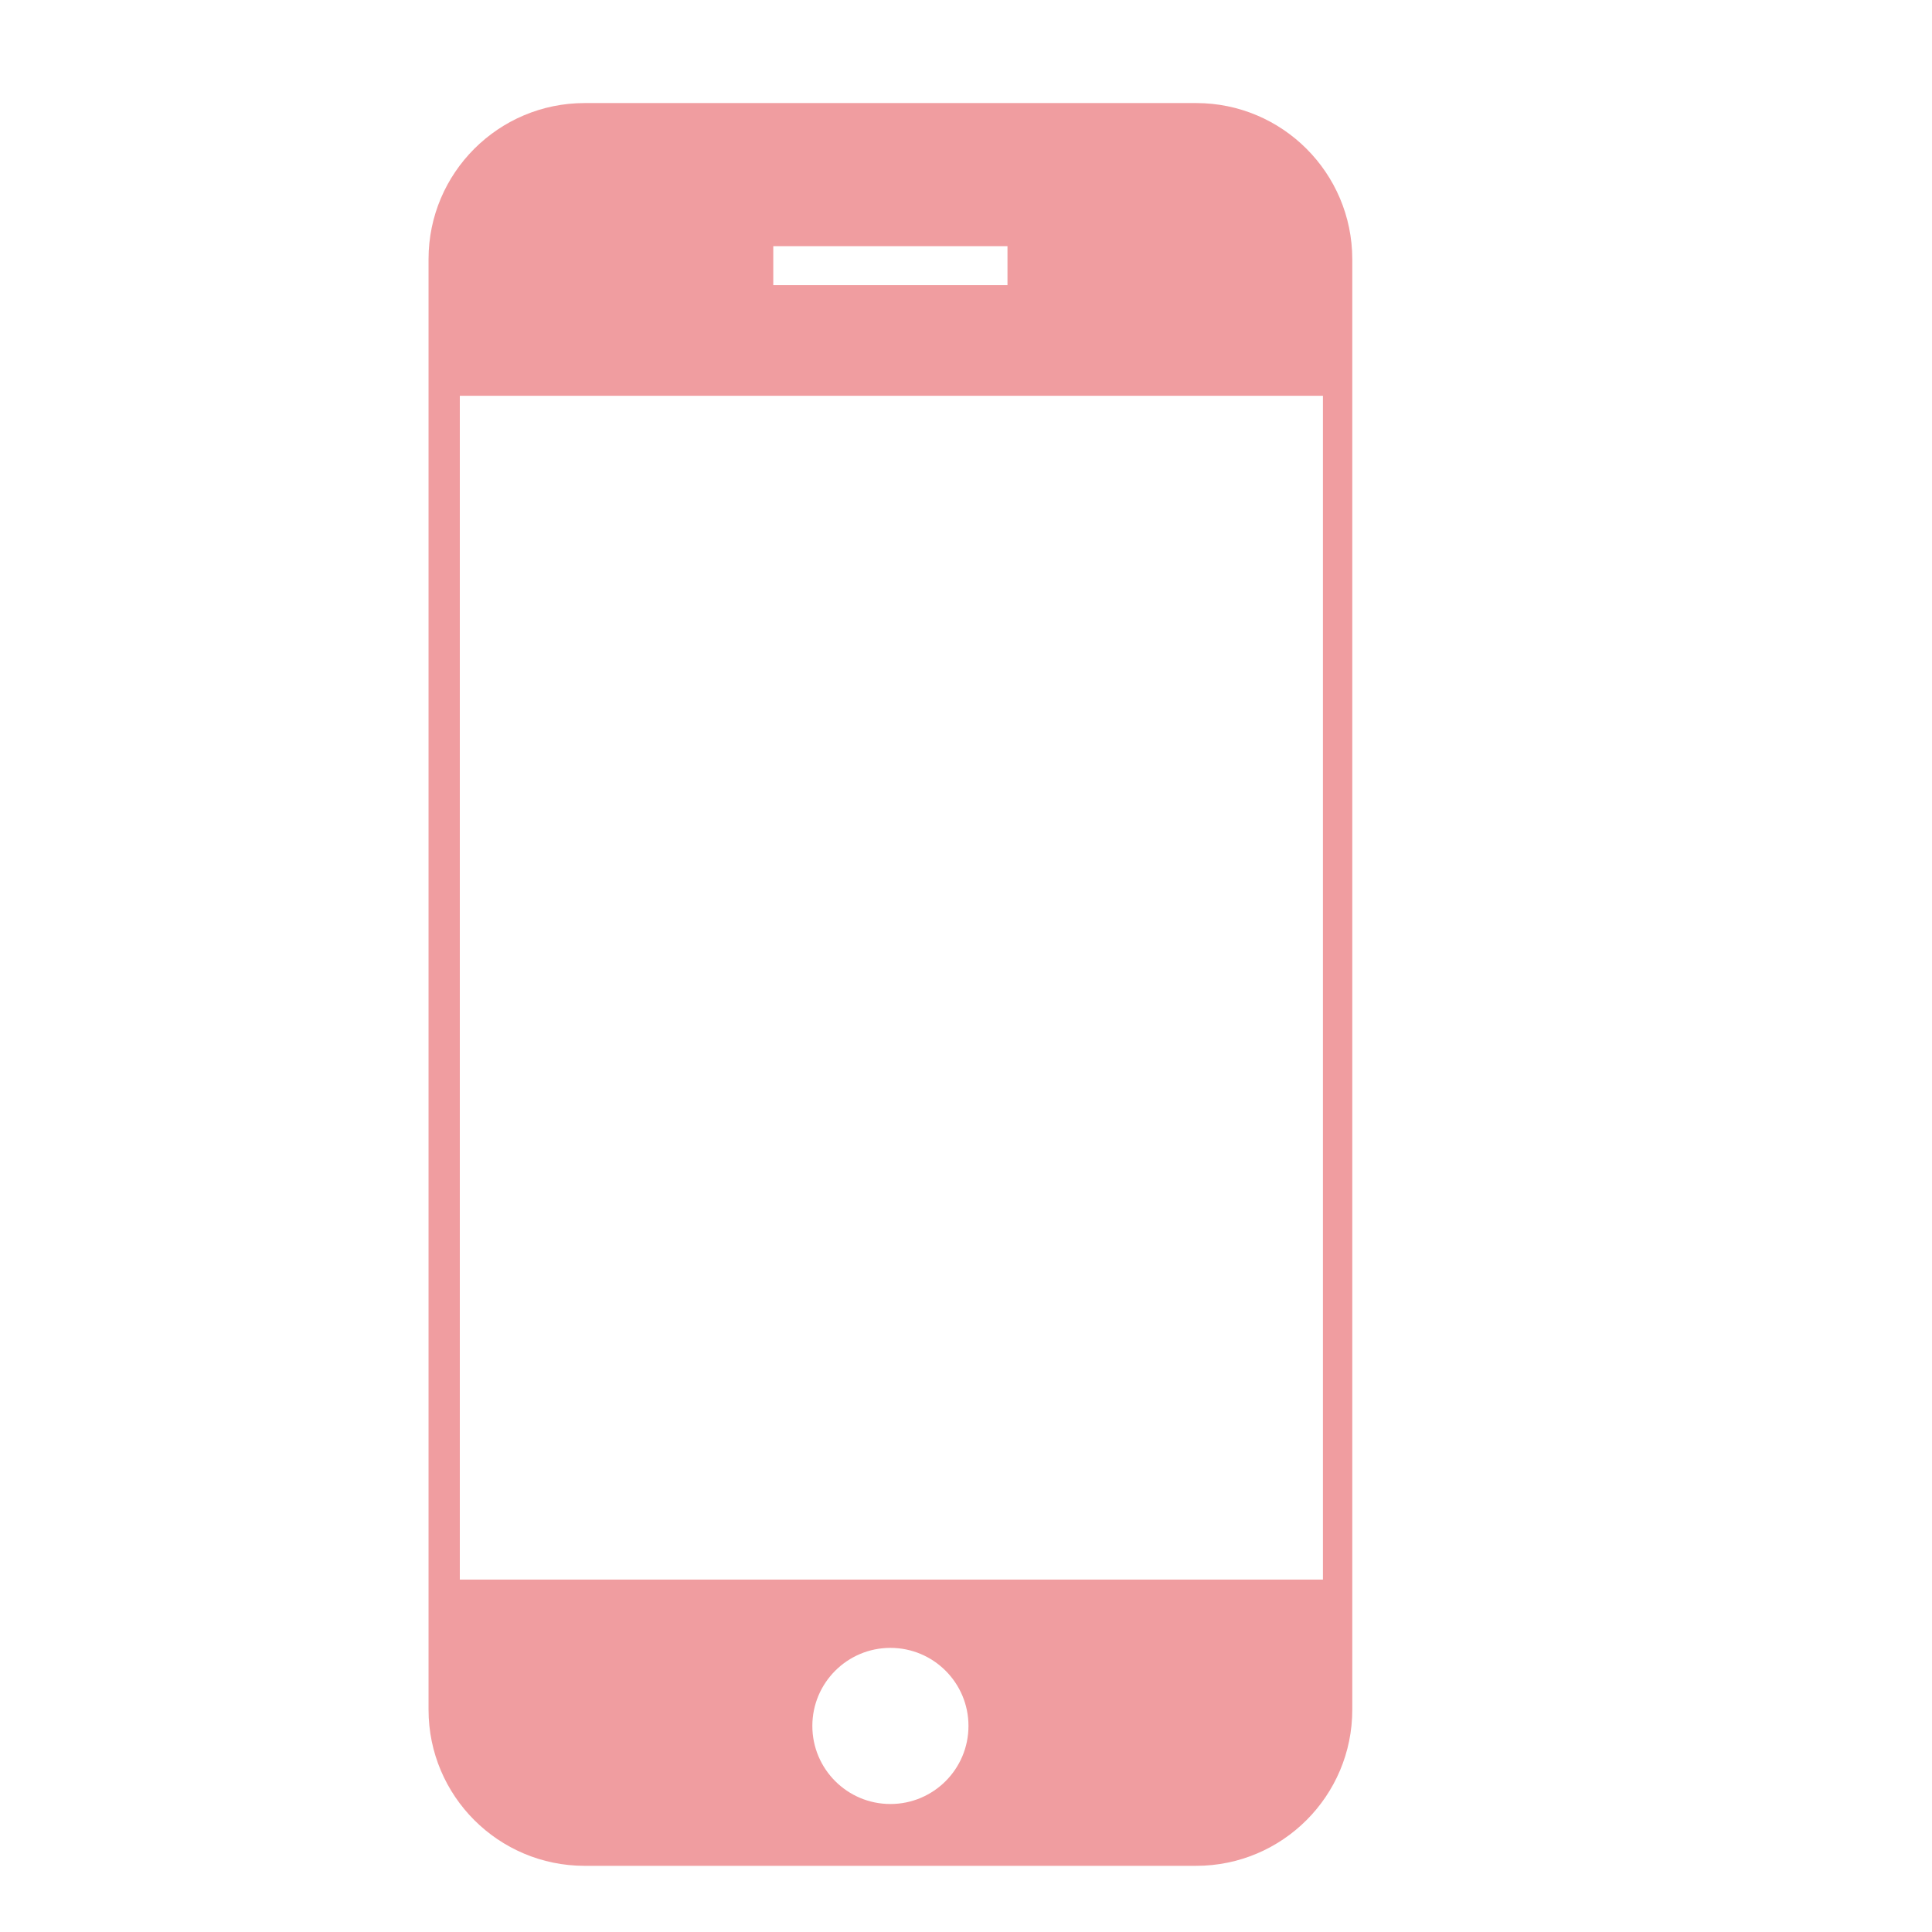 <?xml version="1.0" standalone="no"?><!DOCTYPE svg PUBLIC "-//W3C//DTD SVG 1.1//EN" "http://www.w3.org/Graphics/SVG/1.1/DTD/svg11.dtd"><svg t="1502171911462" class="icon" style="" viewBox="0 0 1024 1024" version="1.1" xmlns="http://www.w3.org/2000/svg" p-id="6405" xmlns:xlink="http://www.w3.org/1999/xlink" width="64" height="64"><defs><style type="text/css"></style></defs><path d="M633.952 54.624l-324.064 0c-45.696 0-82.752 37.056-82.752 82.752l0 768.8c0 45.696 37.056 82.752 82.752 82.752l324.096 0c45.696 0 82.752-37.056 82.752-82.752l0-768.8c-0.032-45.696-37.056-82.752-82.752-82.752zM409.856 130.464l124.128 0 0 20.672-124.128 0 0-20.672zM471.936 956.16c-22.848 0-41.376-18.528-41.376-41.376s18.528-41.376 41.376-41.376 41.376 18.528 41.376 41.376-18.528 41.376-41.376 41.376zM701.184 837.216l-457.472 0 0-627.456 457.472 0 0 627.456z" p-id="6406" fill="#f09da0"></path></svg>